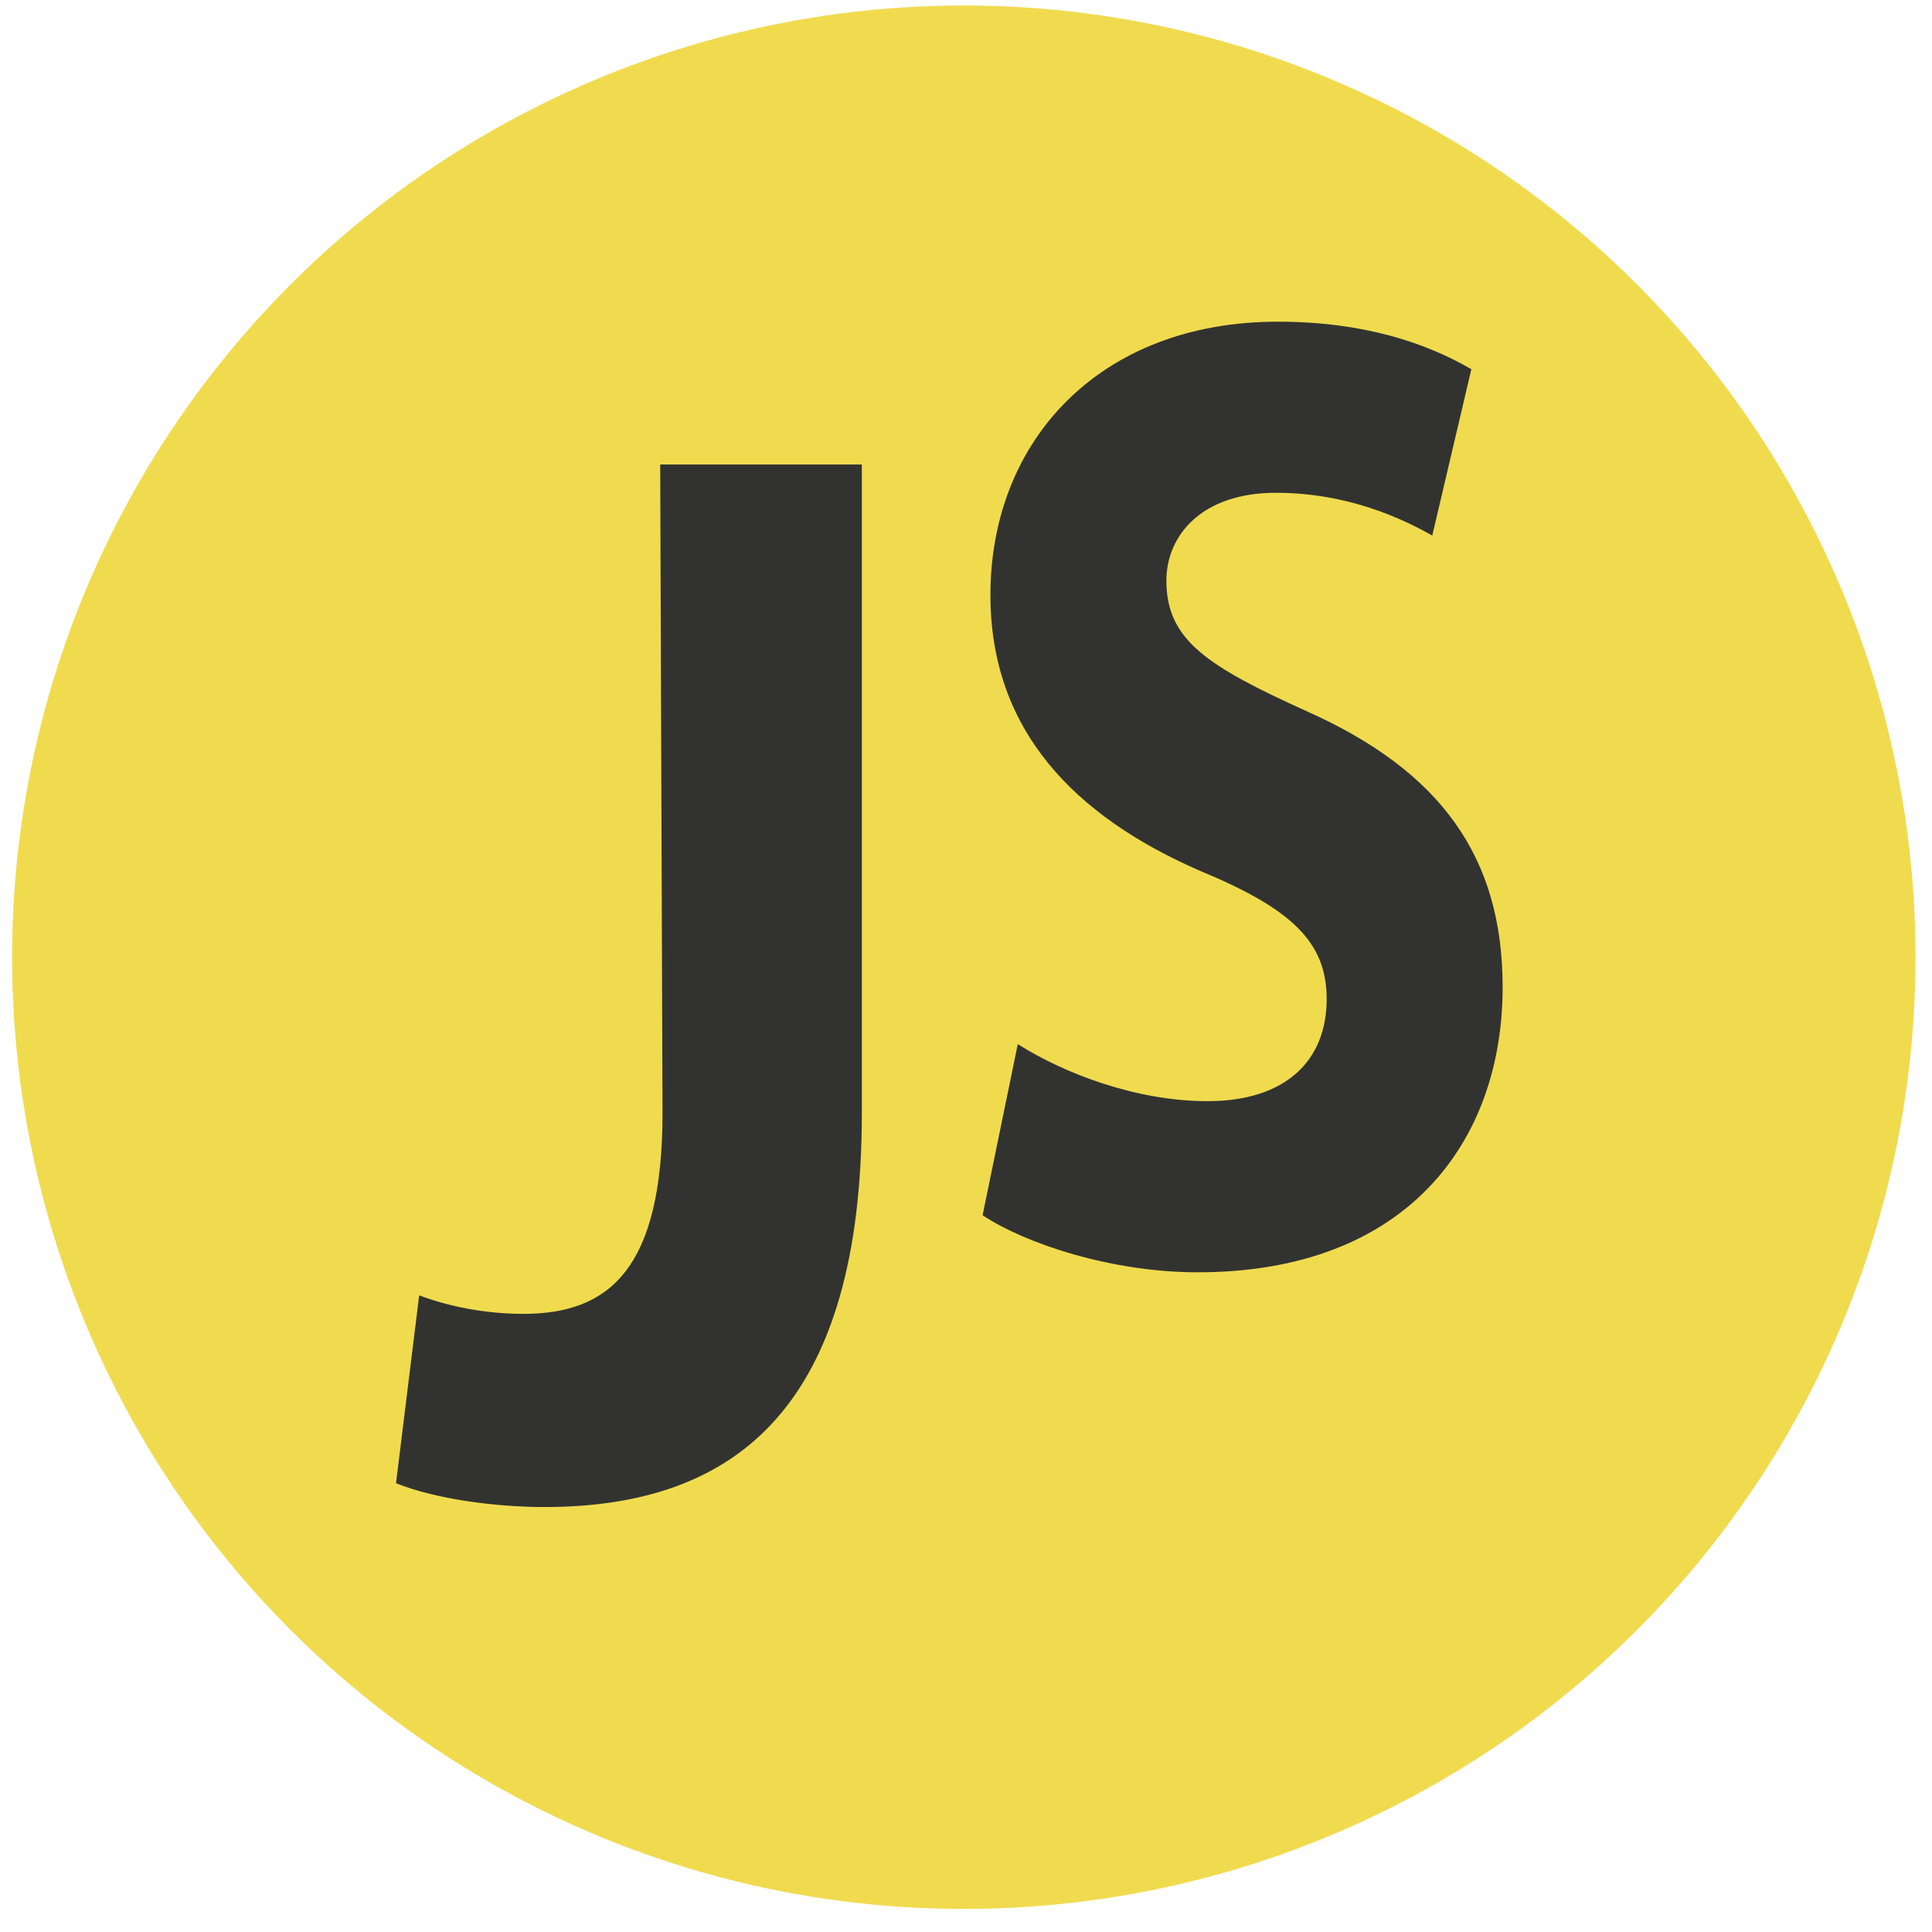 <svg width="128" height="128" xmlns="http://www.w3.org/2000/svg">

 <g>
  <title>background</title>
  <rect fill="none" id="canvas_background" height="402" width="582" y="-1" x="-1"/>
 </g>
 <g>
  <title>Layer 1</title>
  <circle id="svg_4" fill="#F0DB4F" r="63.054" cy="63.418" cx="63.855"/>
  <path id="svg_7" fill="#323330" d="m43.741,30.773l13.358,0l0,42.951c0,19.284 -8.138,26.121 -21.035,26.121c-3.224,0 -7.217,-0.526 -9.827,-1.578l1.535,-12.447c1.843,0.701 4.299,1.227 6.909,1.227c5.681,0 9.213,-2.98 9.213,-13.323l-0.154,-42.951l0,0z"/>
  <path id="svg_8" fill="#323330" d="m67.431,69.176c2.979,1.889 7.771,3.779 12.564,3.779c5.181,0 7.901,-2.677 7.901,-6.77c0,-3.779 -2.331,-5.983 -8.419,-8.502c-8.289,-3.621 -13.859,-9.29 -13.859,-18.264c0,-10.234 7.253,-18.107 19.04,-18.107c5.699,0 9.844,1.417 12.823,3.149l-2.59,11.022c-1.943,-1.102 -5.57,-2.834 -10.362,-2.834c-4.922,0 -7.253,2.834 -7.253,5.826c0,3.936 2.72,5.668 9.326,8.66c8.808,3.936 12.952,9.605 12.952,18.264c0,10.234 -6.347,18.894 -20.206,18.894c-5.699,0 -11.398,-1.889 -14.248,-3.779l2.331,-11.337z"/>
 </g>
</svg>